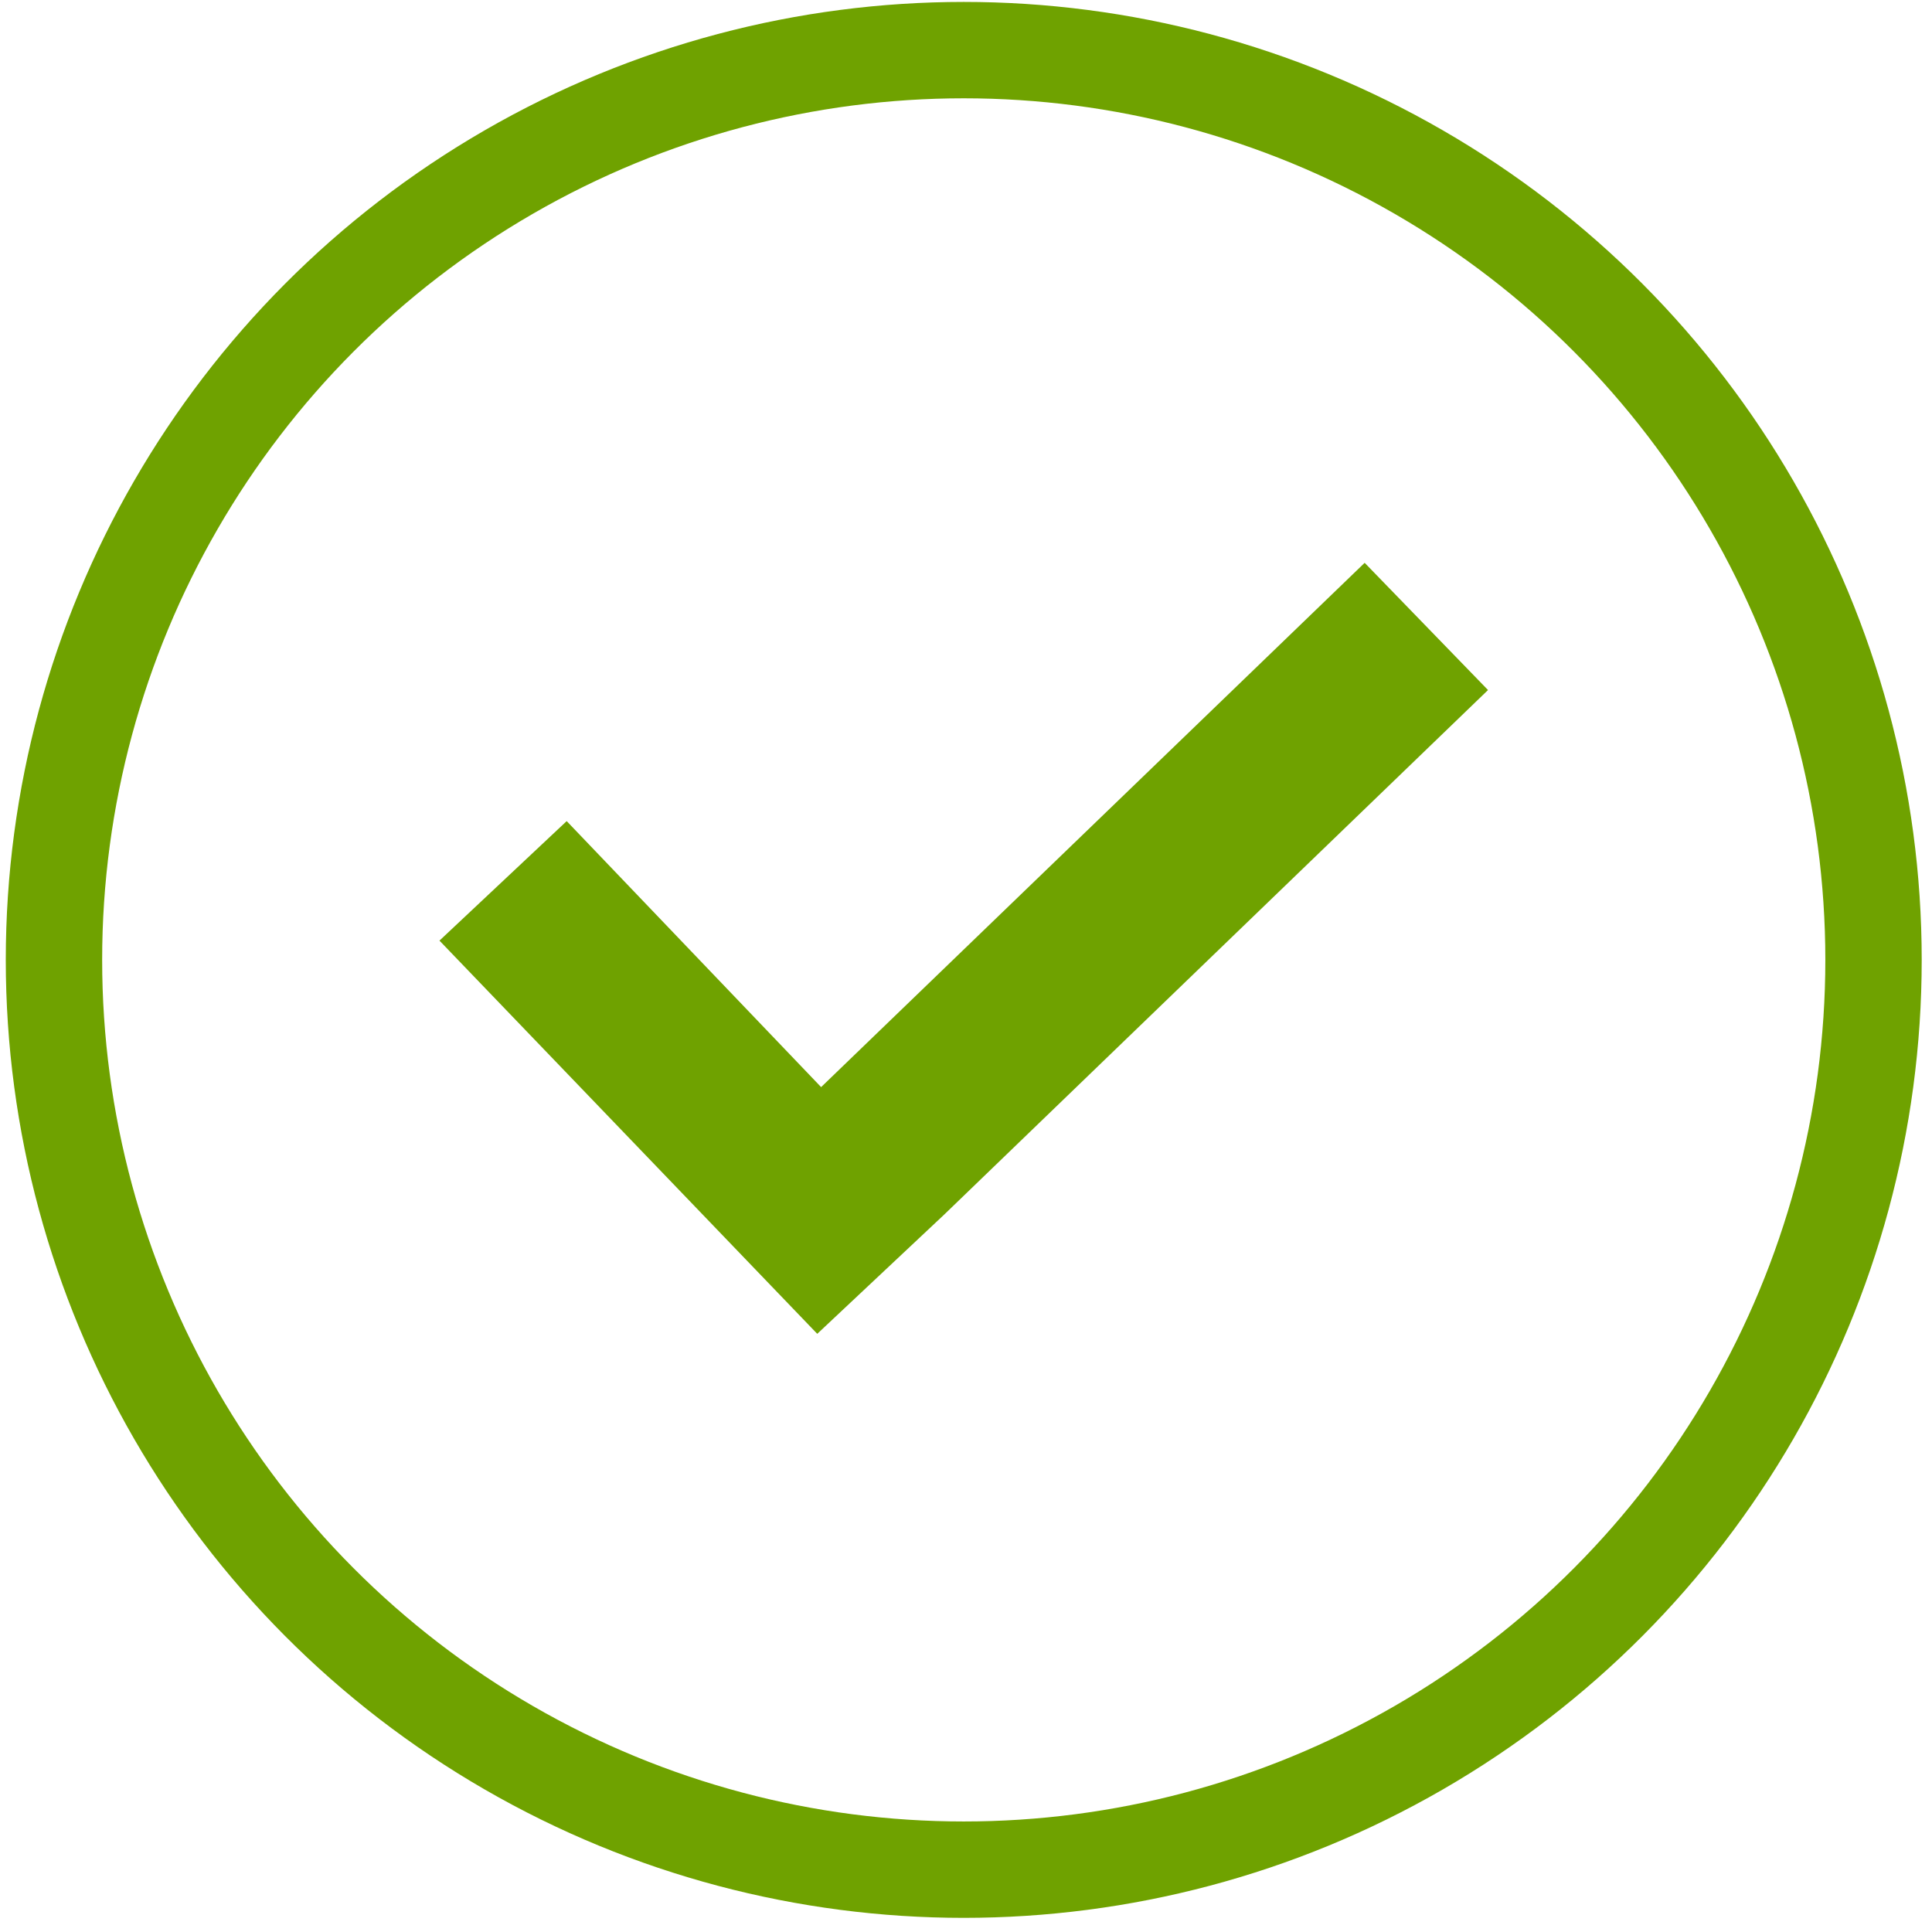 <svg xmlns="http://www.w3.org/2000/svg" xmlns:xlink="http://www.w3.org/1999/xlink" version="1.1" id="Icon" x="0px" y="0px" viewBox="0 0 50.117 50.121" enable-background="new 0 0 50.117 50.121" xml:space="preserve" preserveAspectRatio="xMidYMid"><g id="success"><circle display="inline" fill="none" stroke="#6FA200" stroke-width="2.5" stroke-miterlimit="10" cx="25" cy="24.9" r="23.6"/><polygon display="inline" fill="#6FA200" points="38.6,17.9 35.4,14.6 21.3,28.2 14.7,21.3 11.4,24.4 21.2,34.6 24.5,31.5 24.5,31.5"/></g></svg>